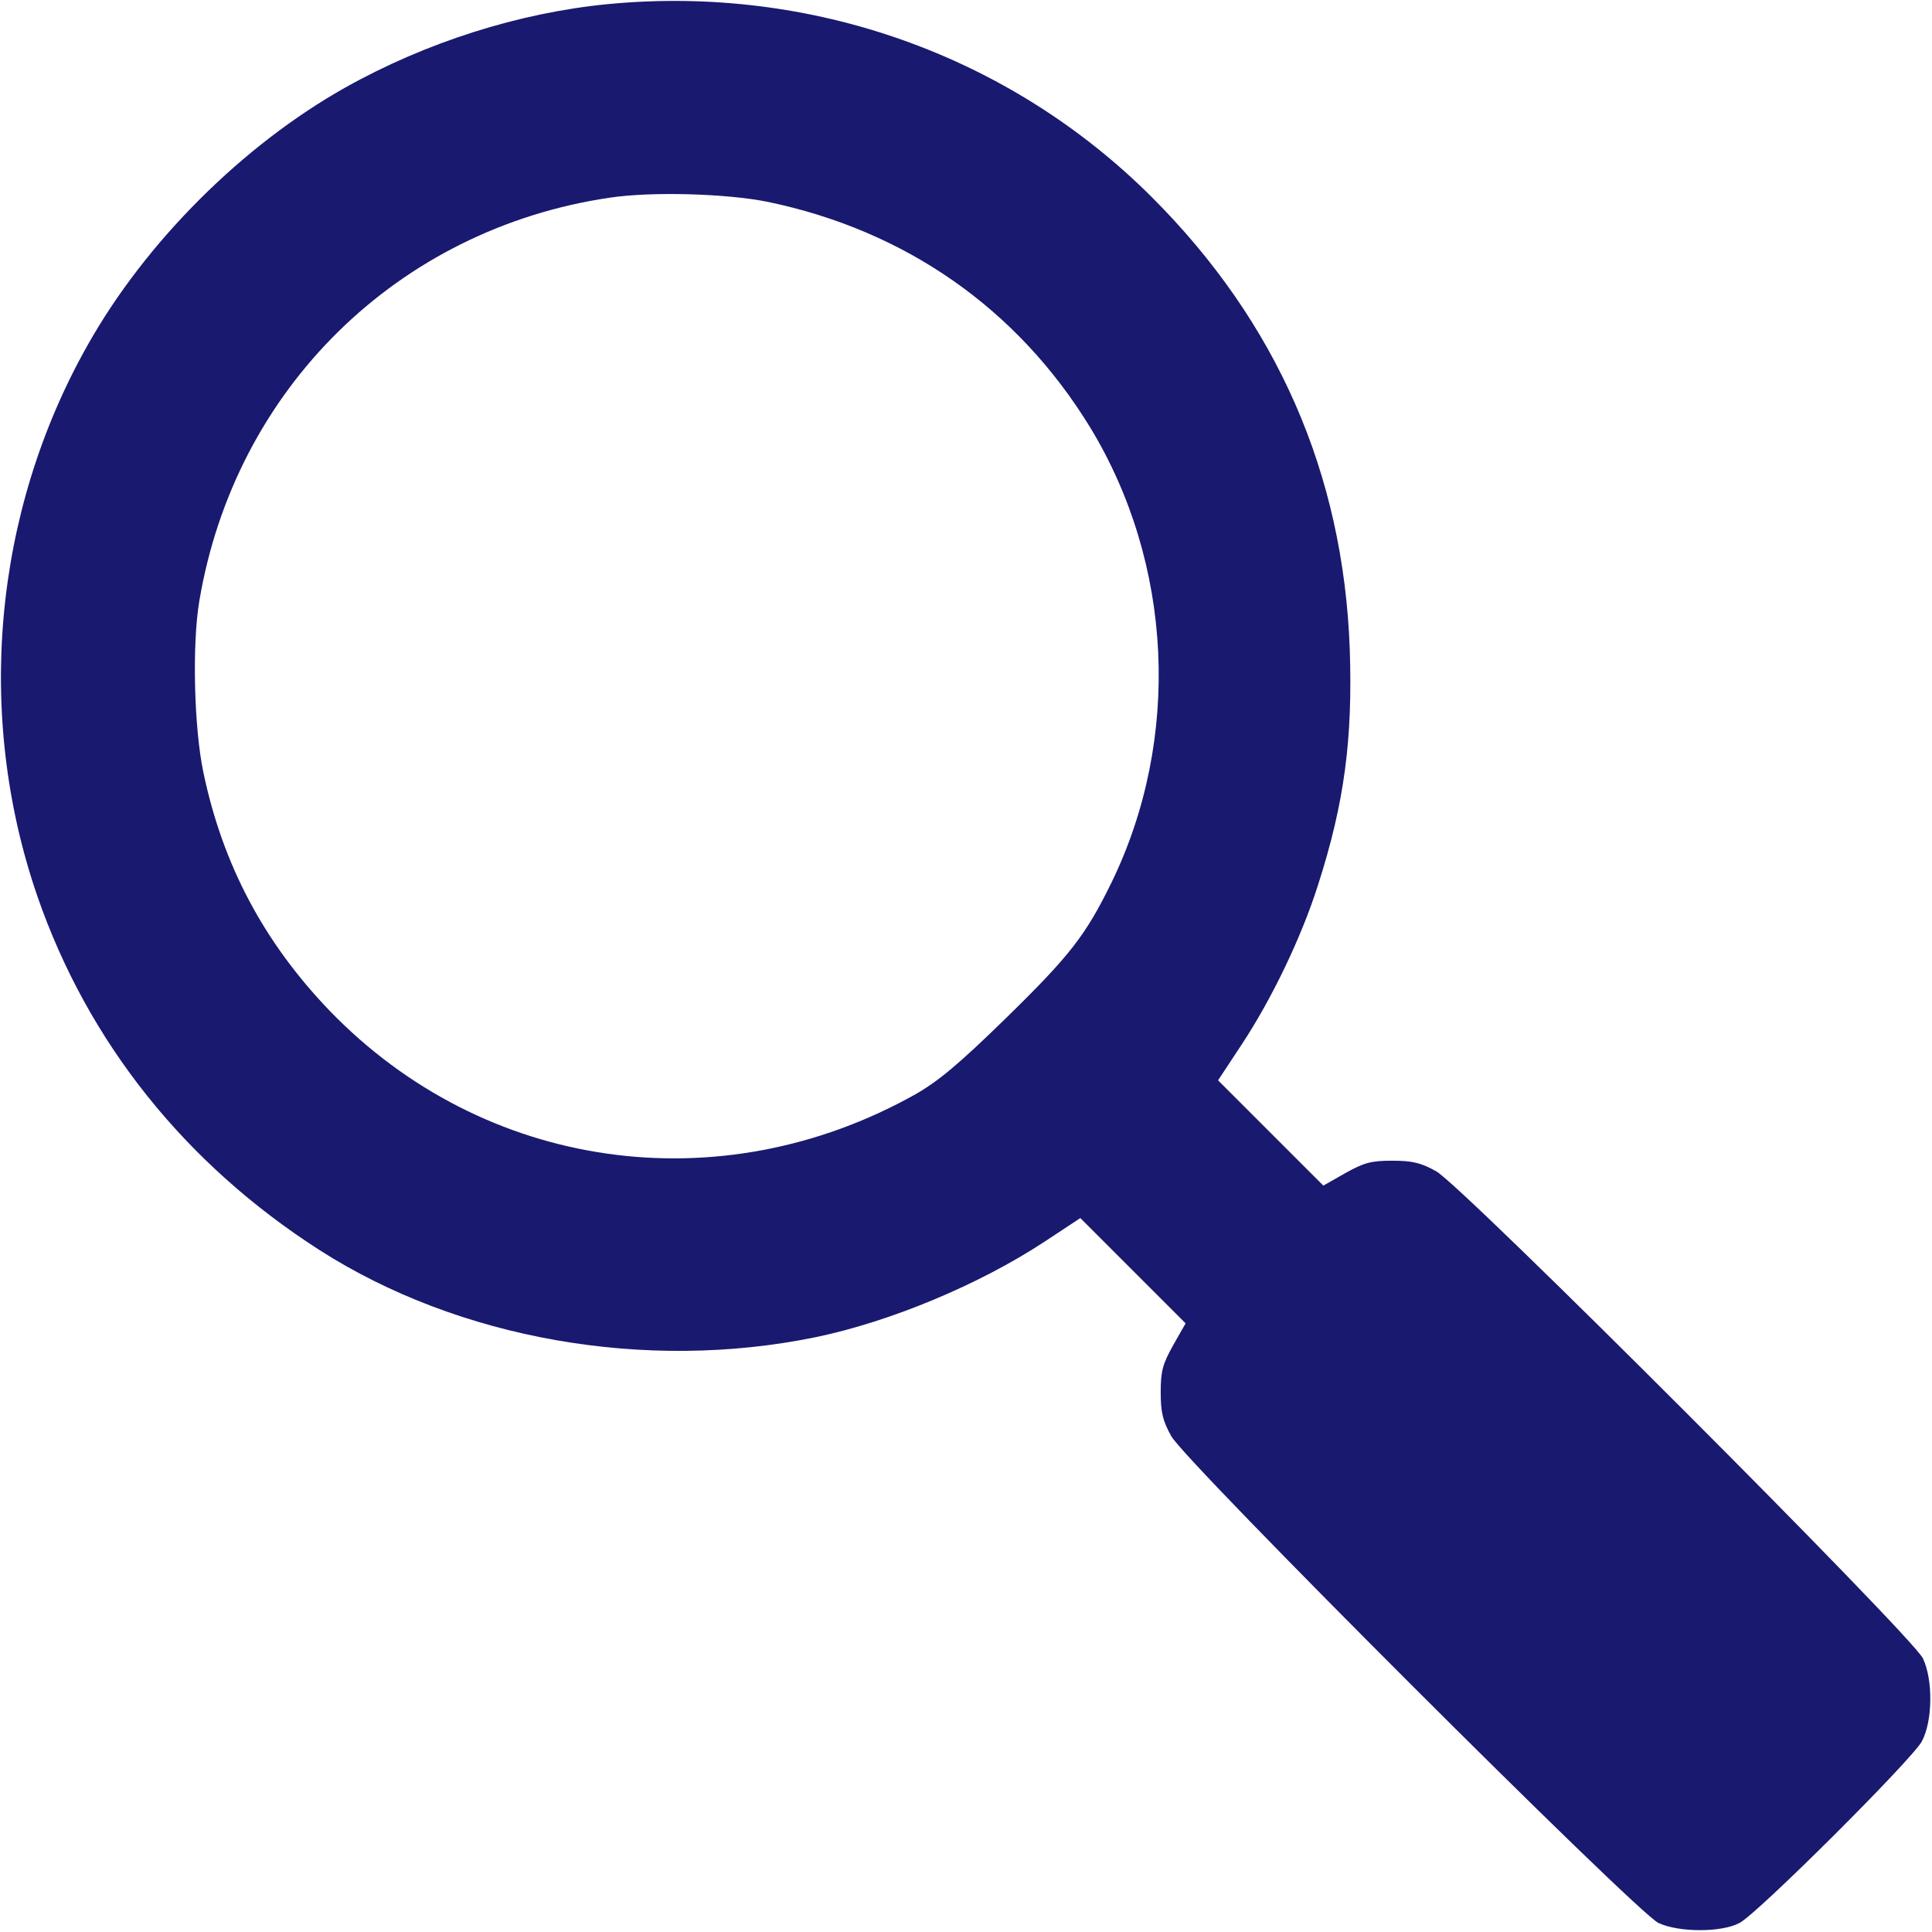 <?xml version="1.0" standalone="no"?>
<!DOCTYPE svg PUBLIC "-//W3C//DTD SVG 20010904//EN"
 "http://www.w3.org/TR/2001/REC-SVG-20010904/DTD/svg10.dtd">
<svg version="1.0" xmlns="http://www.w3.org/2000/svg"
 width="512pt" height="512pt" viewBox="0 0 512 512"
 preserveAspectRatio="xMidYMid meet">

<g transform="translate(0,512) scale(0.1,-0.1)"
fill="MidnightBlue" stroke="none">
<path d="M1610 5109 c-235 -23 -481 -101 -695 -221 -272 -153 -529 -409 -683
-683 -250 -443 -298 -981 -133 -1460 134 -387 391 -709 748 -938 369 -236 863
-323 1313 -231 199 41 436 140 609 254 l94 62 140 -140 139 -139 -33 -58 c-28
-50 -33 -69 -33 -124 0 -53 5 -76 28 -117 37 -68 1232 -1262 1291 -1290 53
-25 166 -26 215 0 48 25 456 432 483 481 29 54 30 163 3 220 -28 59 -1222
1254 -1290 1291 -41 23 -64 28 -117 28 -55 0 -74 -5 -124 -33 l-58 -33 -139
139 -140 140 62 94 c80 121 159 285 203 424 70 218 92 386 84 625 -17 465
-193 866 -524 1197 -377 377 -904 564 -1443 512z m425 -524 c365 -76 661 -283
853 -596 221 -362 243 -826 58 -1207 -69 -141 -110 -194 -282 -362 -123 -120
-177 -165 -238 -200 -519 -291 -1143 -202 -1552 221 -175 182 -284 388 -335
632 -25 119 -30 339 -11 453 94 563 526 987 1087 1070 112 17 312 11 420 -11z"/>
</g>
</svg>
